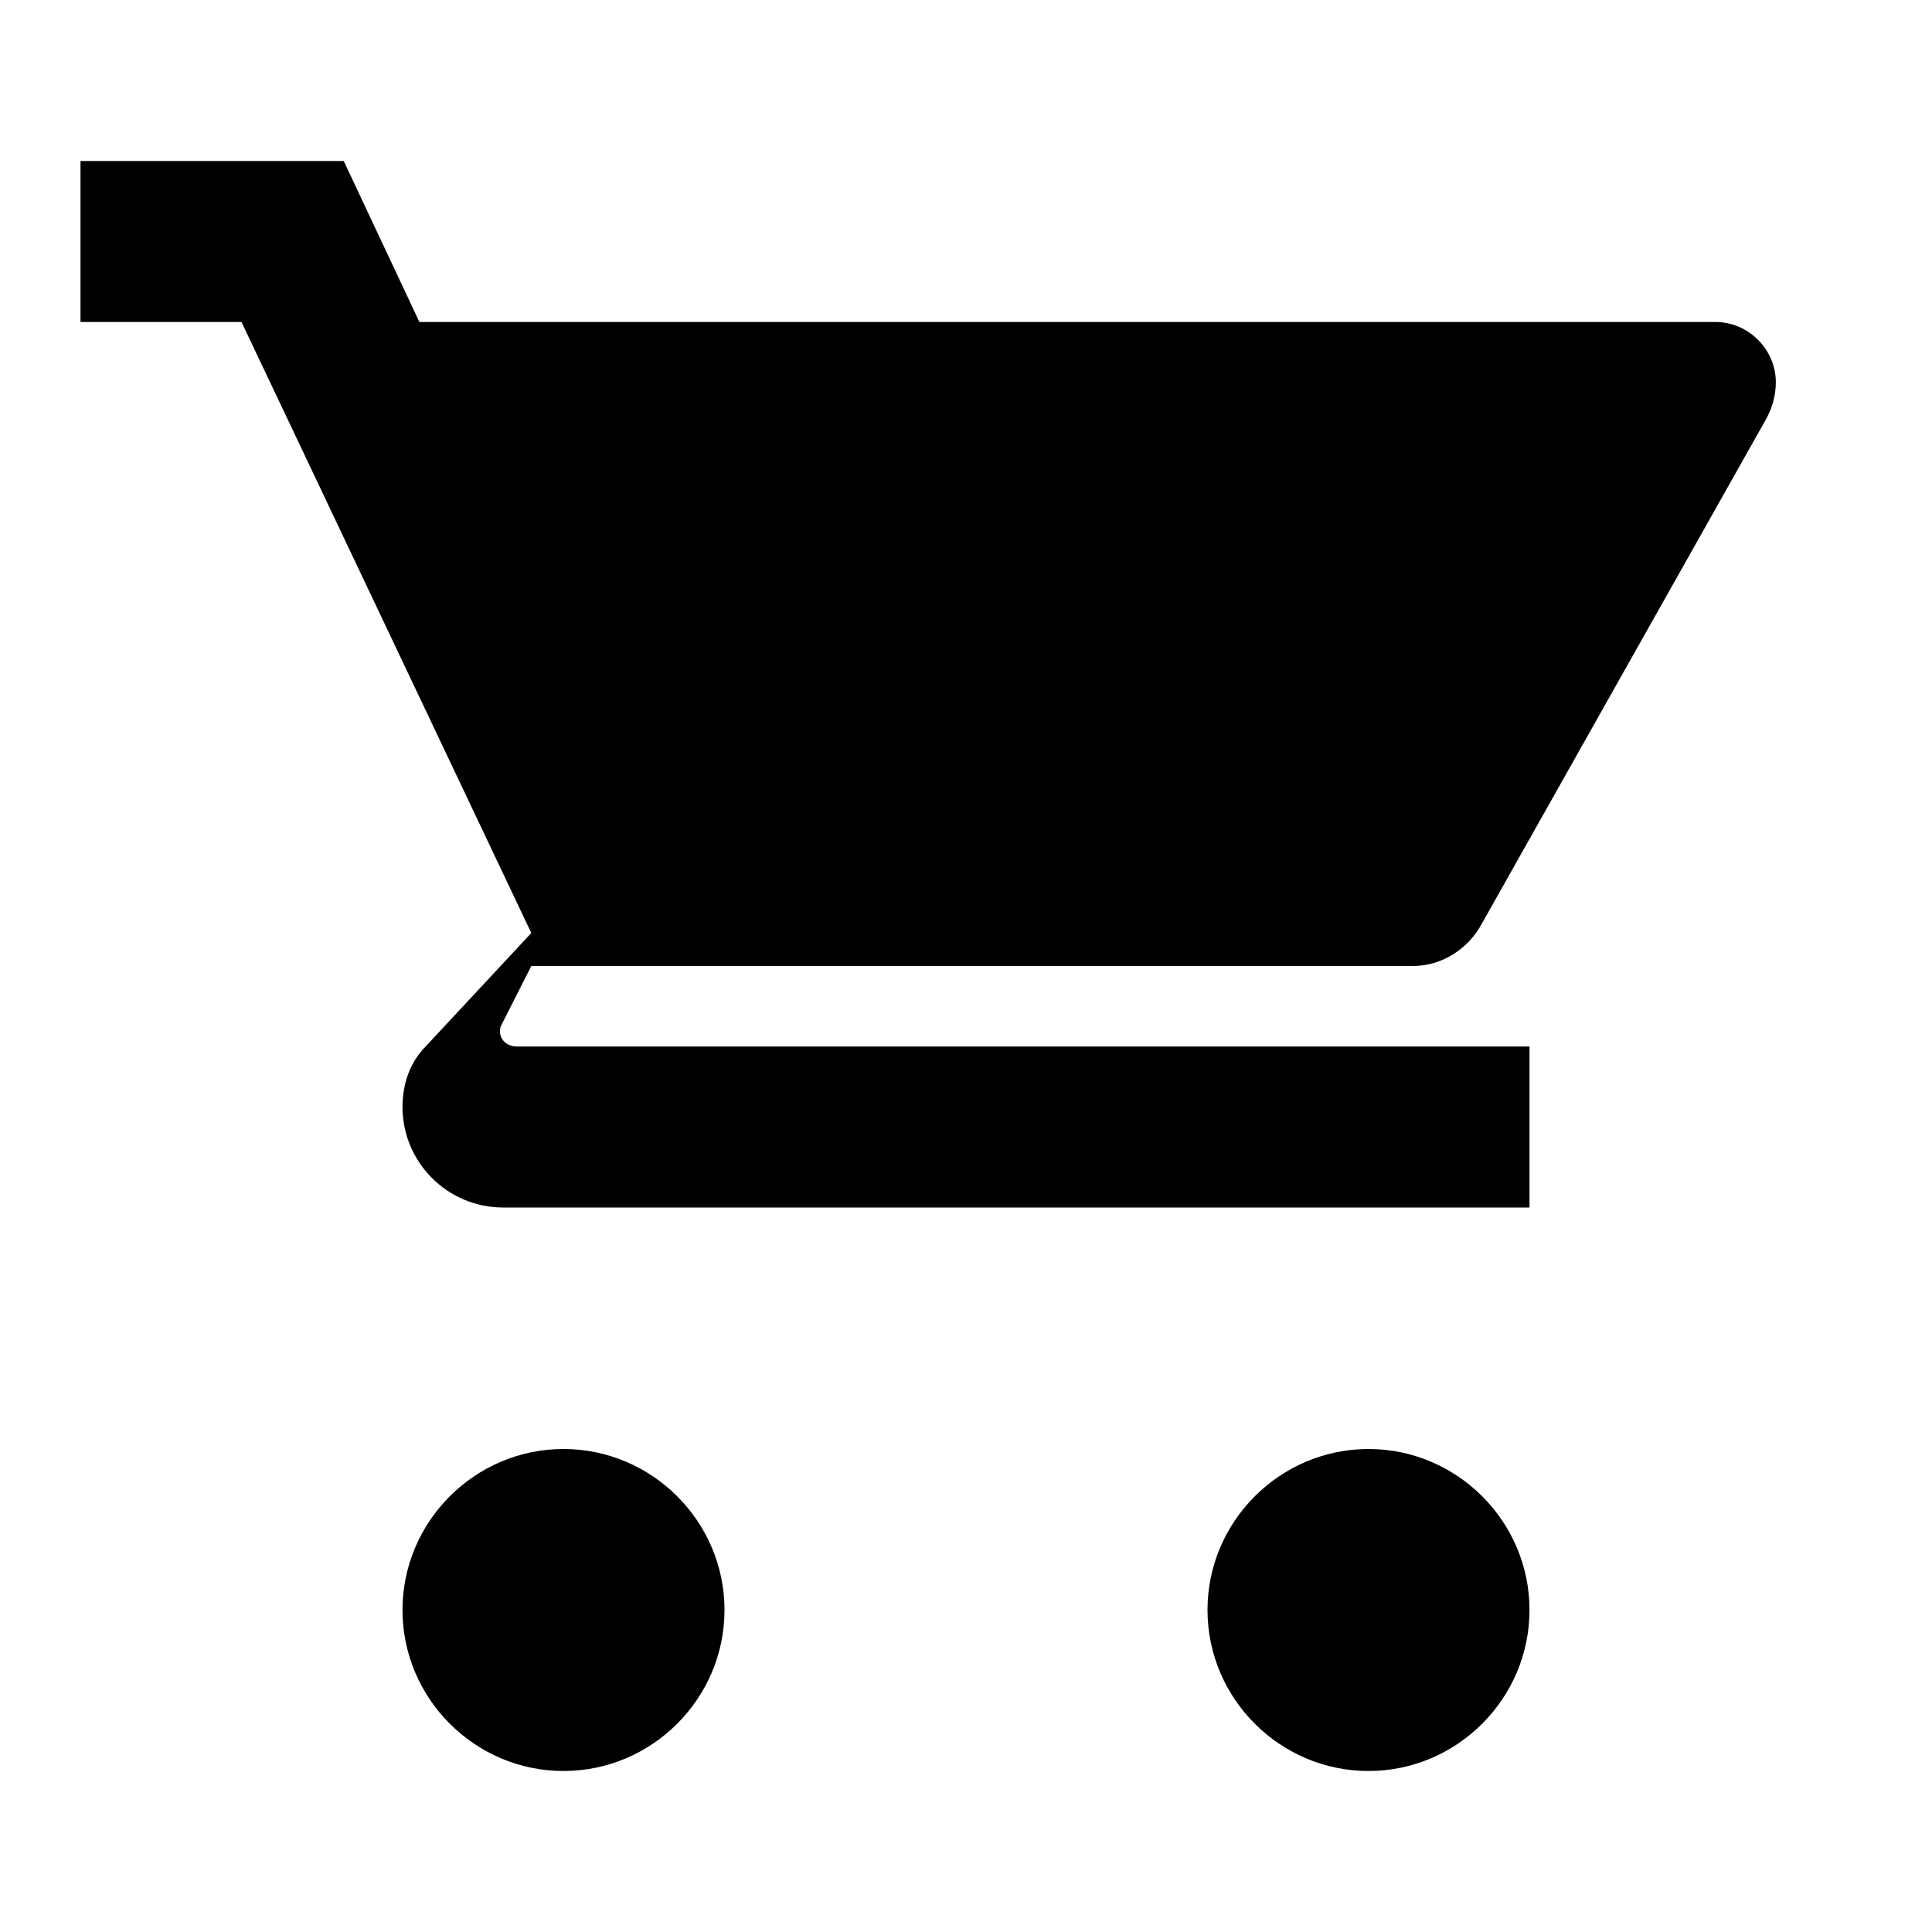 <svg width="24" height="24" viewBox="0 0 24 24" fill="black" xmlns="http://www.w3.org/2000/svg">
  <path d="M7 18C5.9 18 5 18.9 5 20C5 21.1 5.9 22 7 22C8.1 22 9 21.1 9 20C9 18.9 8.1 18 7 18ZM1 2V4H3L6.6 11.59L5.25 13.04C5.09 13.22 5 13.47 5 13.75C5 14.44 5.56 15 6.25 15H19V13H6.42C6.28 13 6.18 12.89 6.22 12.75L6.6 12H17.55C17.91 12 18.24 11.79 18.41 11.47L21.92 5.24C22.01 5.09 22.06 4.92 22.06 4.75C22.06 4.34 21.72 4 21.31 4H5.21L4.27 2H1ZM17 18C15.9 18 15 18.9 15 20C15 21.1 15.9 22 17 22C18.1 22 19 21.1 19 20C19 18.9 18.1 18 17 18Z"></path>
</svg>
